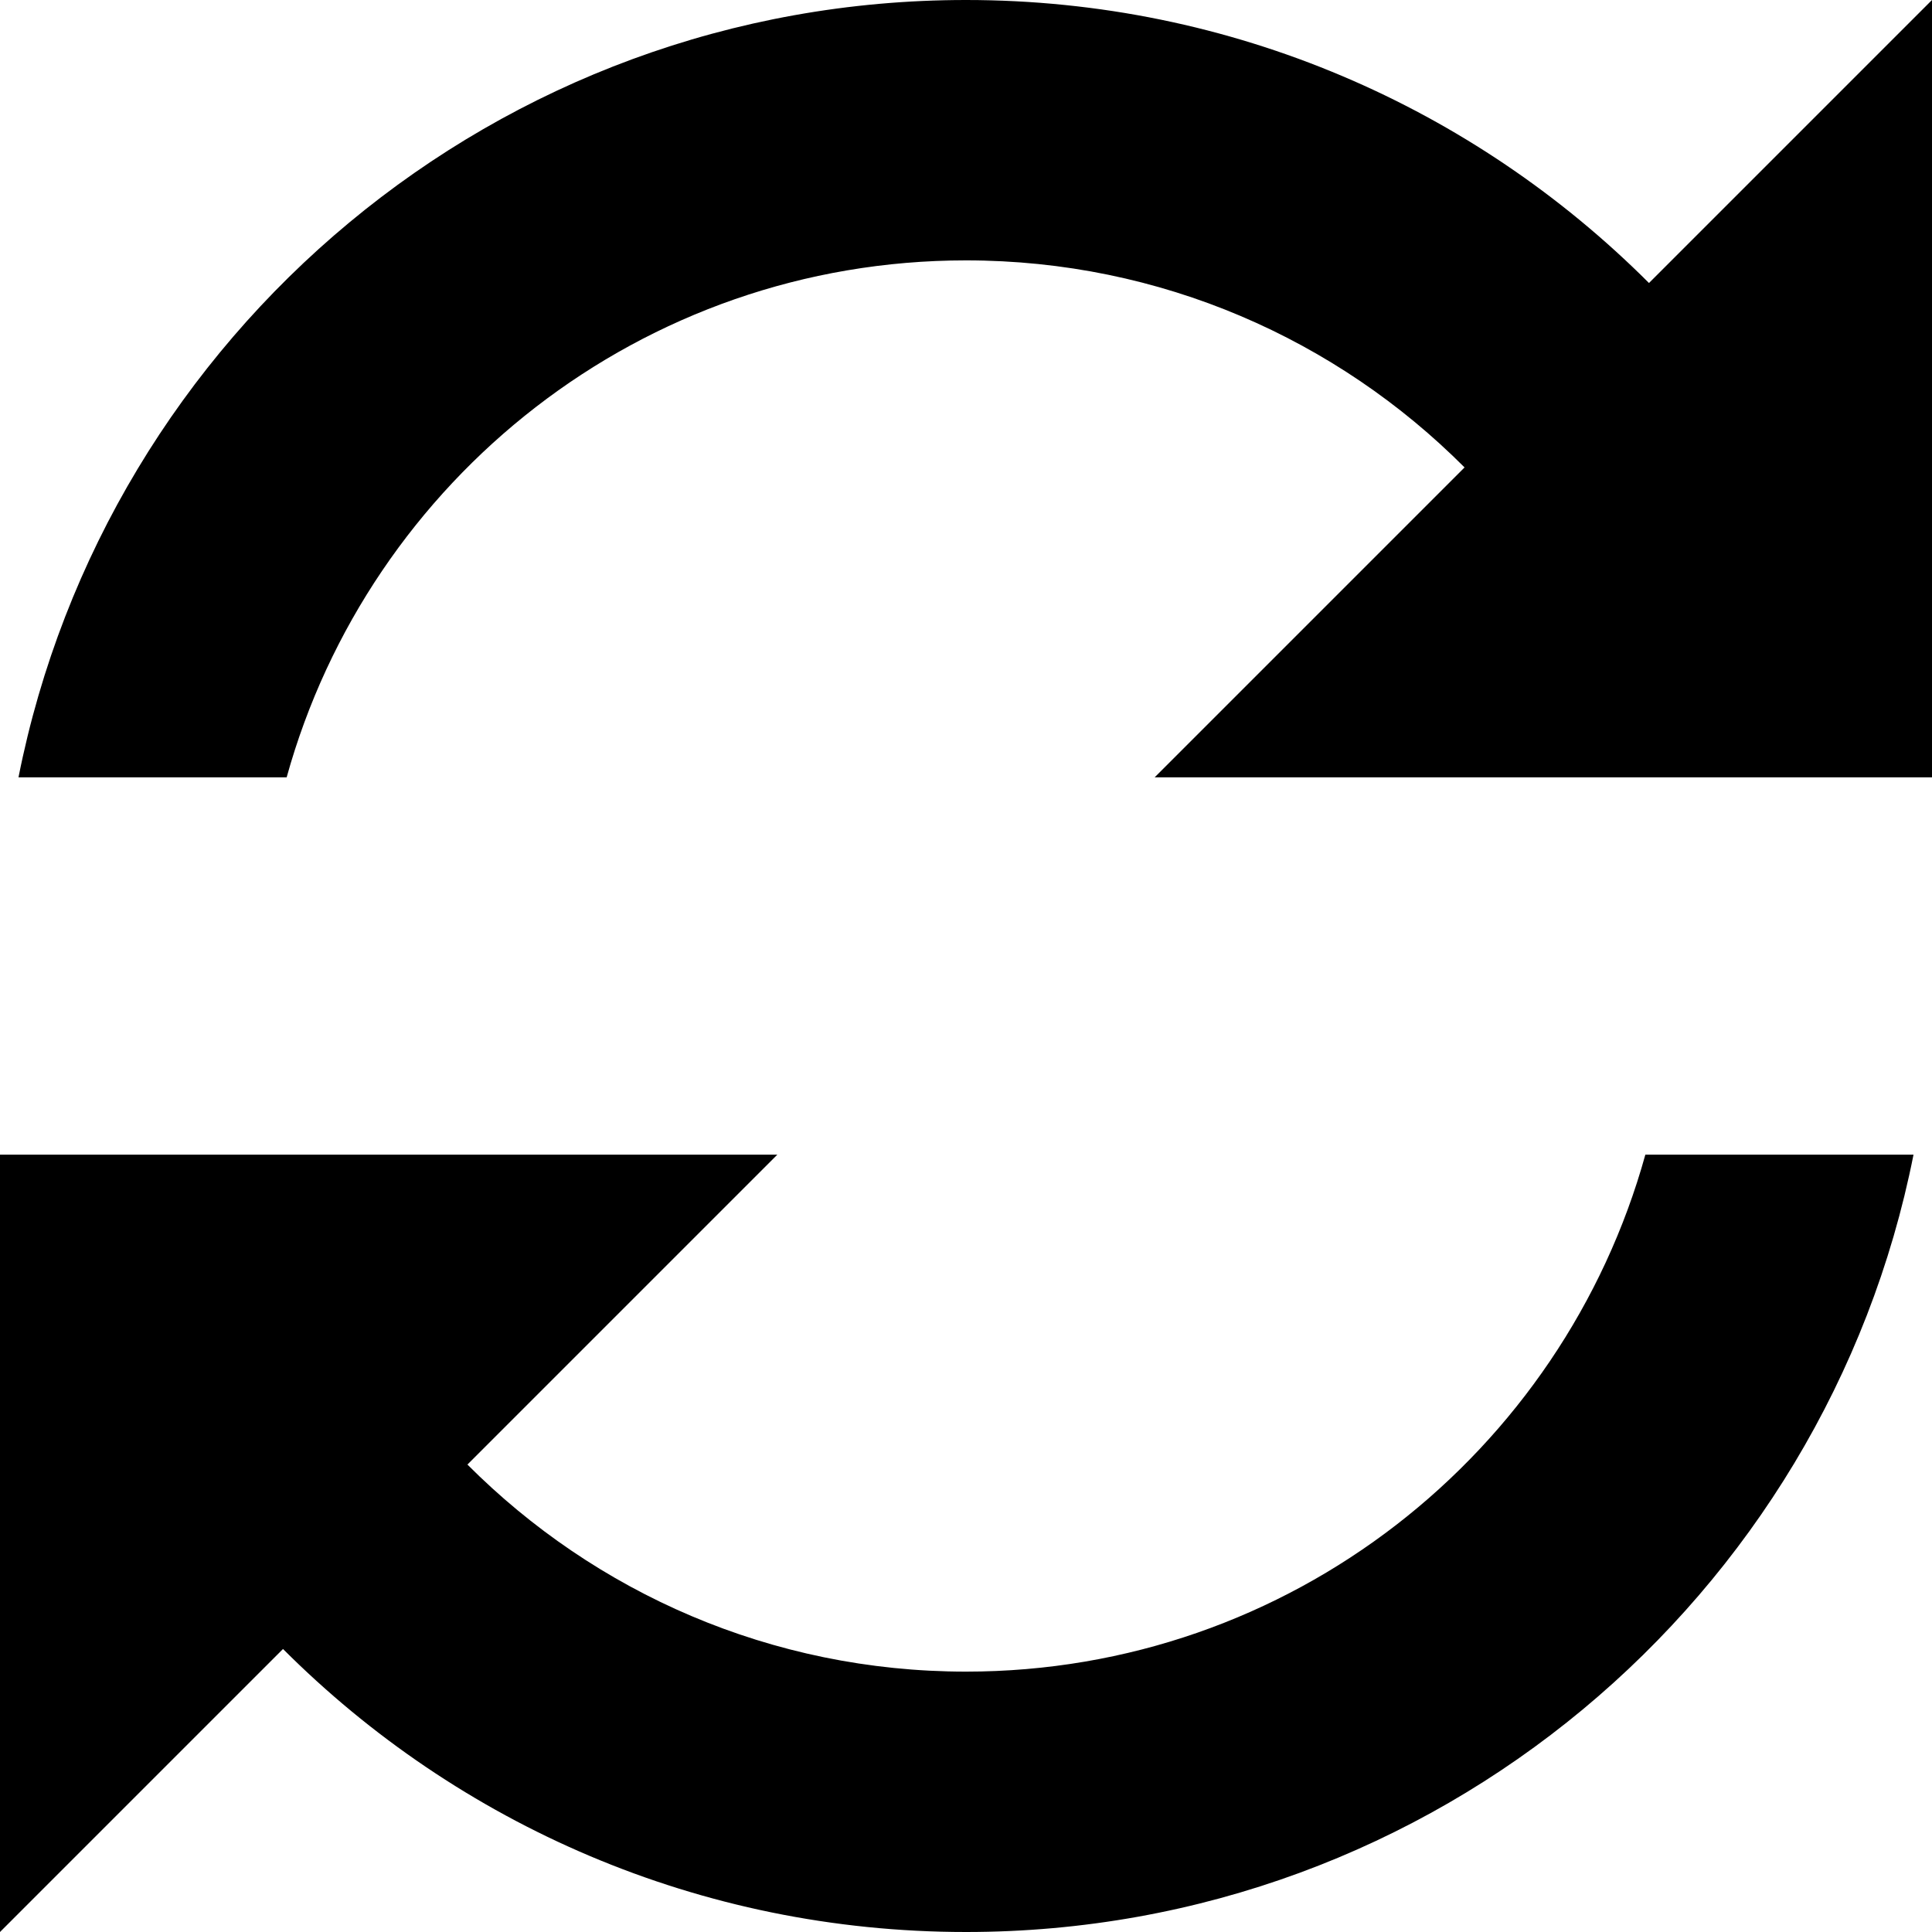 <svg width="25" height="25" viewBox="0 0 35 35" fill="none" xmlns="http://www.w3.org/2000/svg">
<path d="M17.5 0C9.005 0 1.925 6.054 0.335 14.082H5.193C6.69 8.685 11.626 4.717 17.5 4.717C21.031 4.717 24.222 6.152 26.532 8.468L20.918 14.082H35V0L29.873 5.127C26.706 1.959 22.333 0 17.5 0ZM0 20.918V35L5.127 29.873C8.293 33.041 12.667 35 17.5 35C25.995 35 33.075 28.946 34.665 20.918H29.807C28.31 26.315 23.374 30.283 17.5 30.283C13.969 30.283 10.778 28.848 8.468 26.532L14.082 20.918H0V20.918Z" fill="black"/>
</svg>
